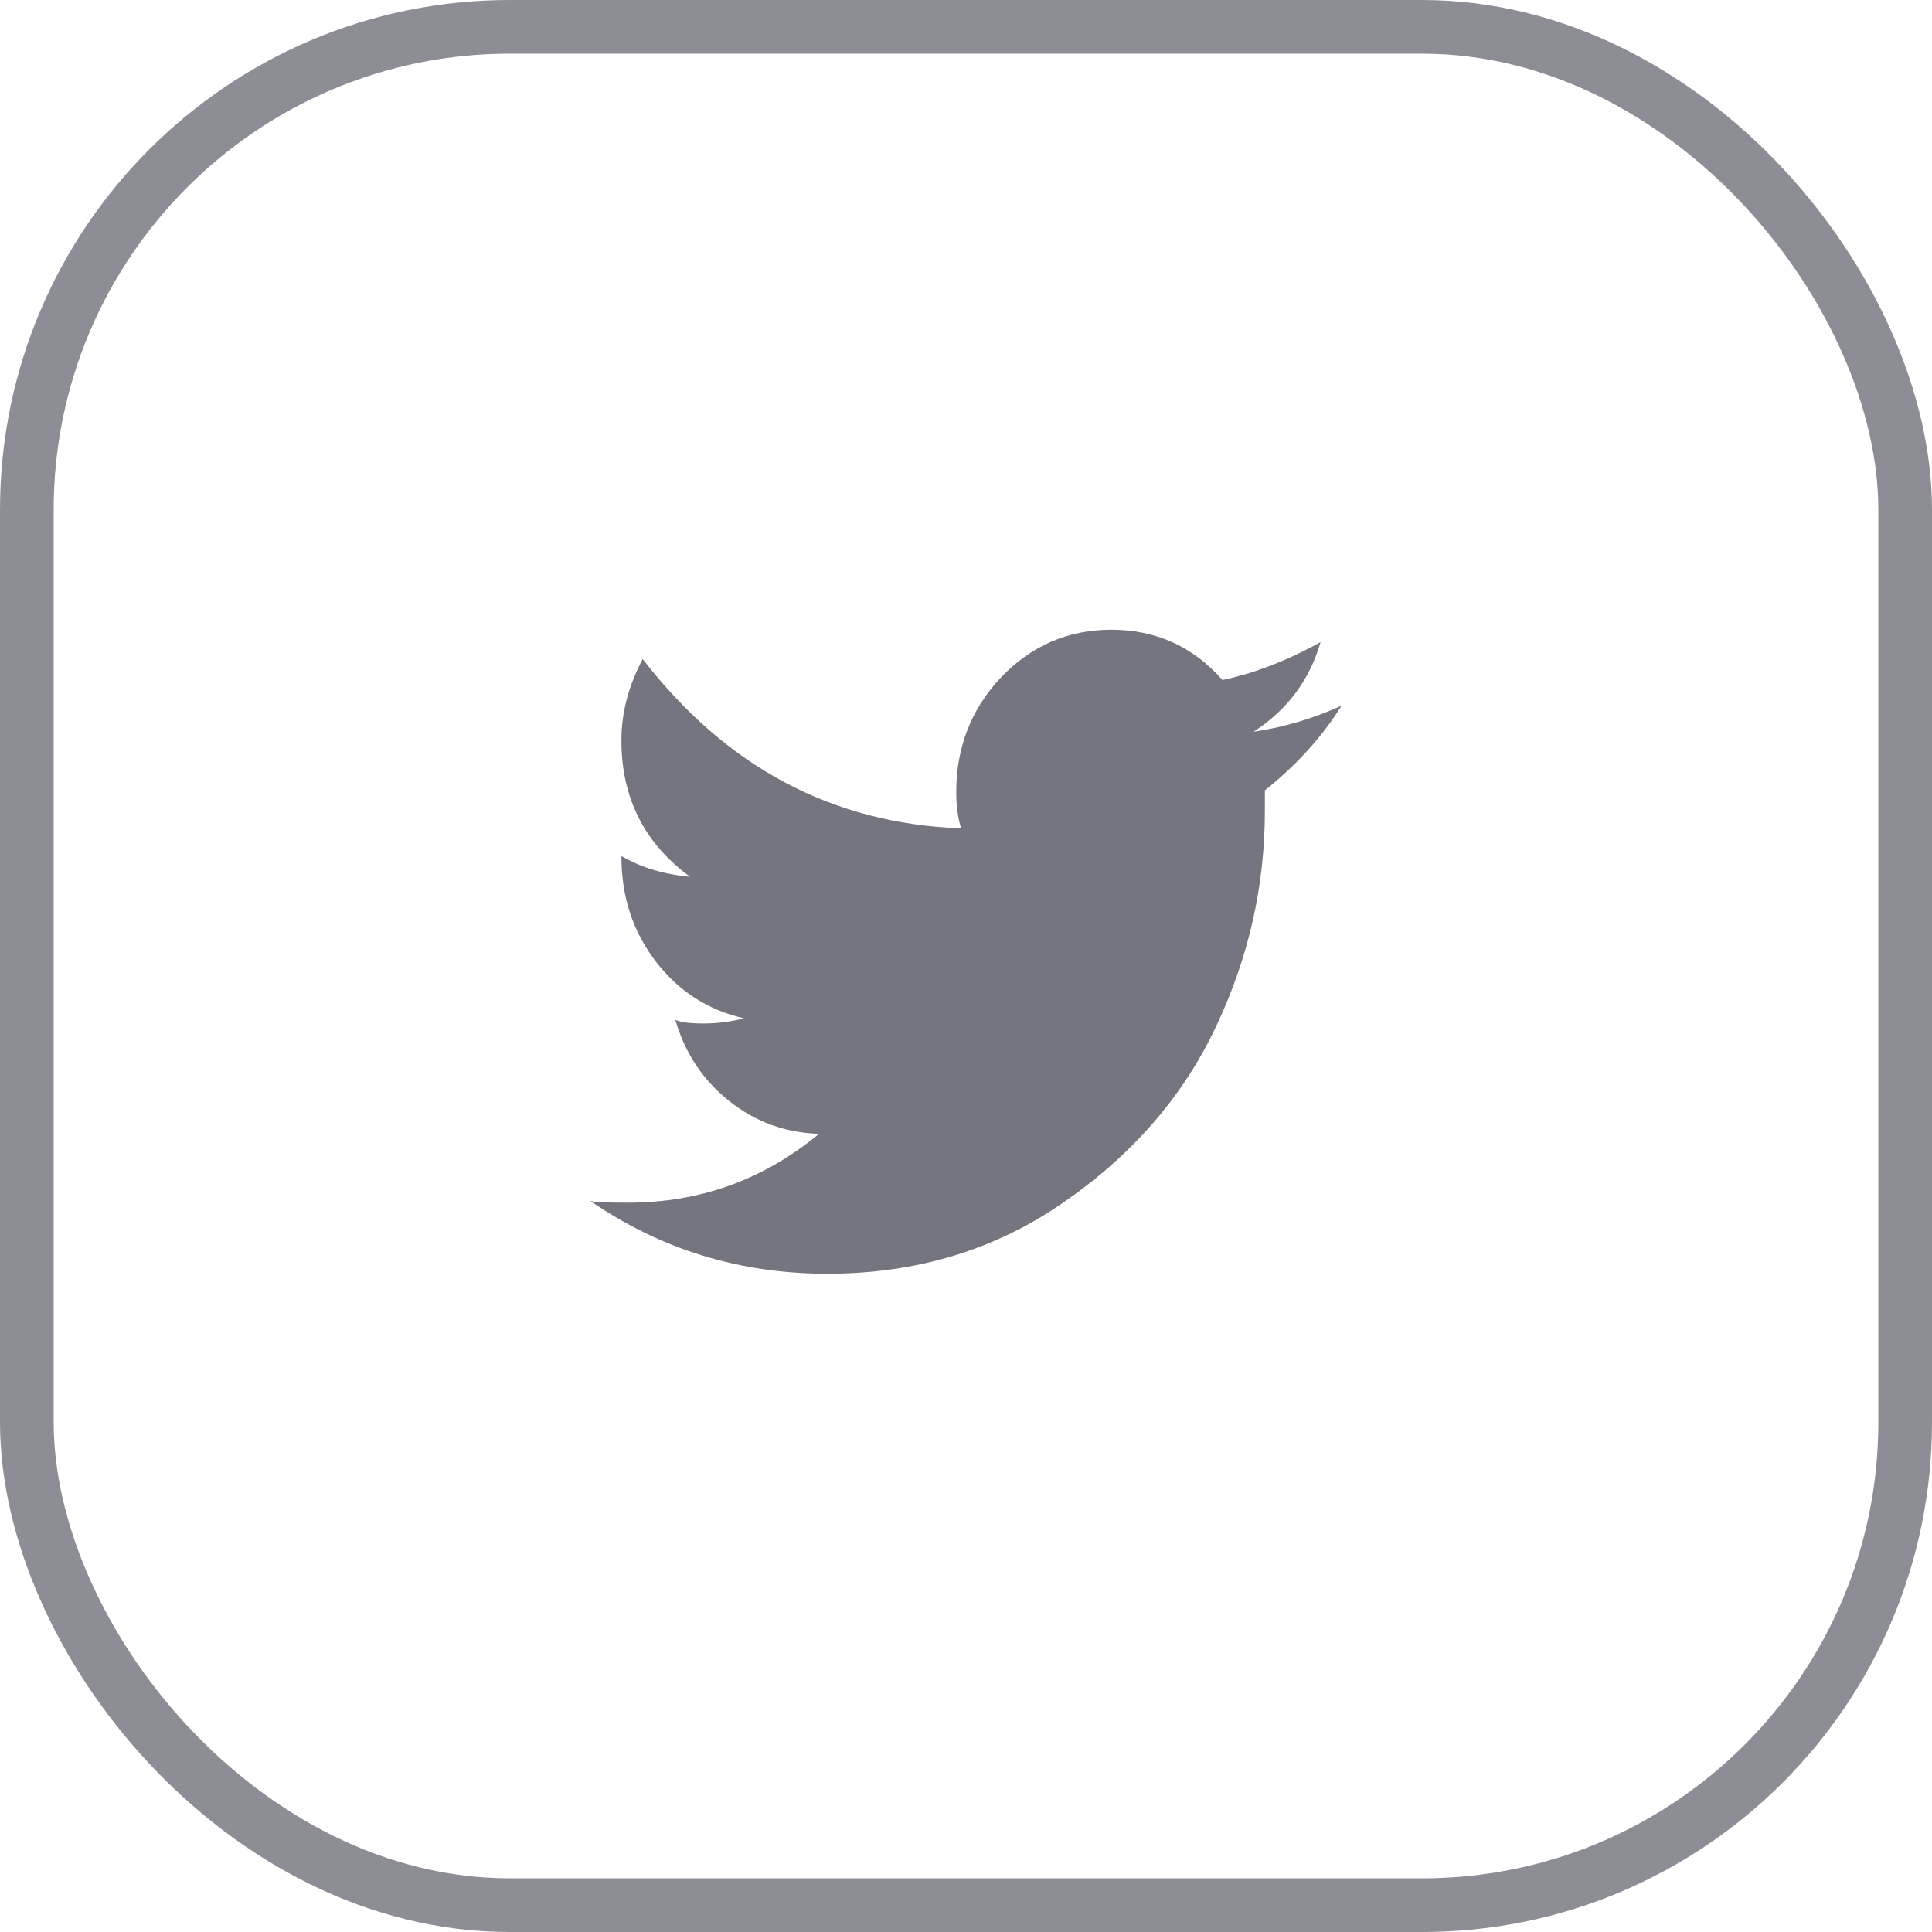 <svg width="36" height="36" viewBox="0 0 36 36" fill="none" xmlns="http://www.w3.org/2000/svg" xmlns:xlink="http://www.w3.org/1999/xlink">
	<desc>
			Created with Pixso.
	</desc>
	<defs/>
	<path id="Vector" d="M23.359 13.635C23.987 13.227 24.404 12.671 24.607 11.964C23.996 12.306 23.387 12.541 22.779 12.671C22.232 12.05 21.54 11.734 20.71 11.734C19.899 11.734 19.214 12.035 18.654 12.62C18.098 13.21 17.818 13.925 17.818 14.761C17.818 15.015 17.848 15.242 17.909 15.435C15.516 15.348 13.536 14.299 11.976 12.281C11.712 12.775 11.579 13.278 11.579 13.798C11.579 14.867 12.006 15.715 12.859 16.337C12.373 16.294 11.944 16.164 11.579 15.951C11.579 16.714 11.792 17.352 12.217 17.913C12.644 18.469 13.192 18.823 13.862 18.974C13.619 19.04 13.364 19.071 13.101 19.071C12.858 19.071 12.686 19.05 12.584 19.003C12.763 19.625 13.101 20.13 13.588 20.516C14.074 20.904 14.634 21.108 15.262 21.127C14.226 21.985 13.042 22.41 11.701 22.41C11.373 22.41 11.141 22.405 11 22.379C12.32 23.285 13.789 23.734 15.414 23.734C17.078 23.734 18.548 23.289 19.827 22.398C21.107 21.512 22.051 20.419 22.657 19.132C23.267 17.847 23.569 16.509 23.569 15.111L23.569 14.727C24.159 14.258 24.635 13.73 25 13.148C24.471 13.389 23.924 13.552 23.359 13.635Z" fill="#75757F" fill-opacity="1" fill-rule="nonzero"/>
	<rect id="a#w-node-_0dfbe7a0-261a-0002-65c5-22e86775eb2b-6775eb1b" rx="9" width="35" height="35" transform="translate(0.5 0.5)" stroke="#81818B" stroke-opacity="0.9" stroke-width="1"/>
</svg>
